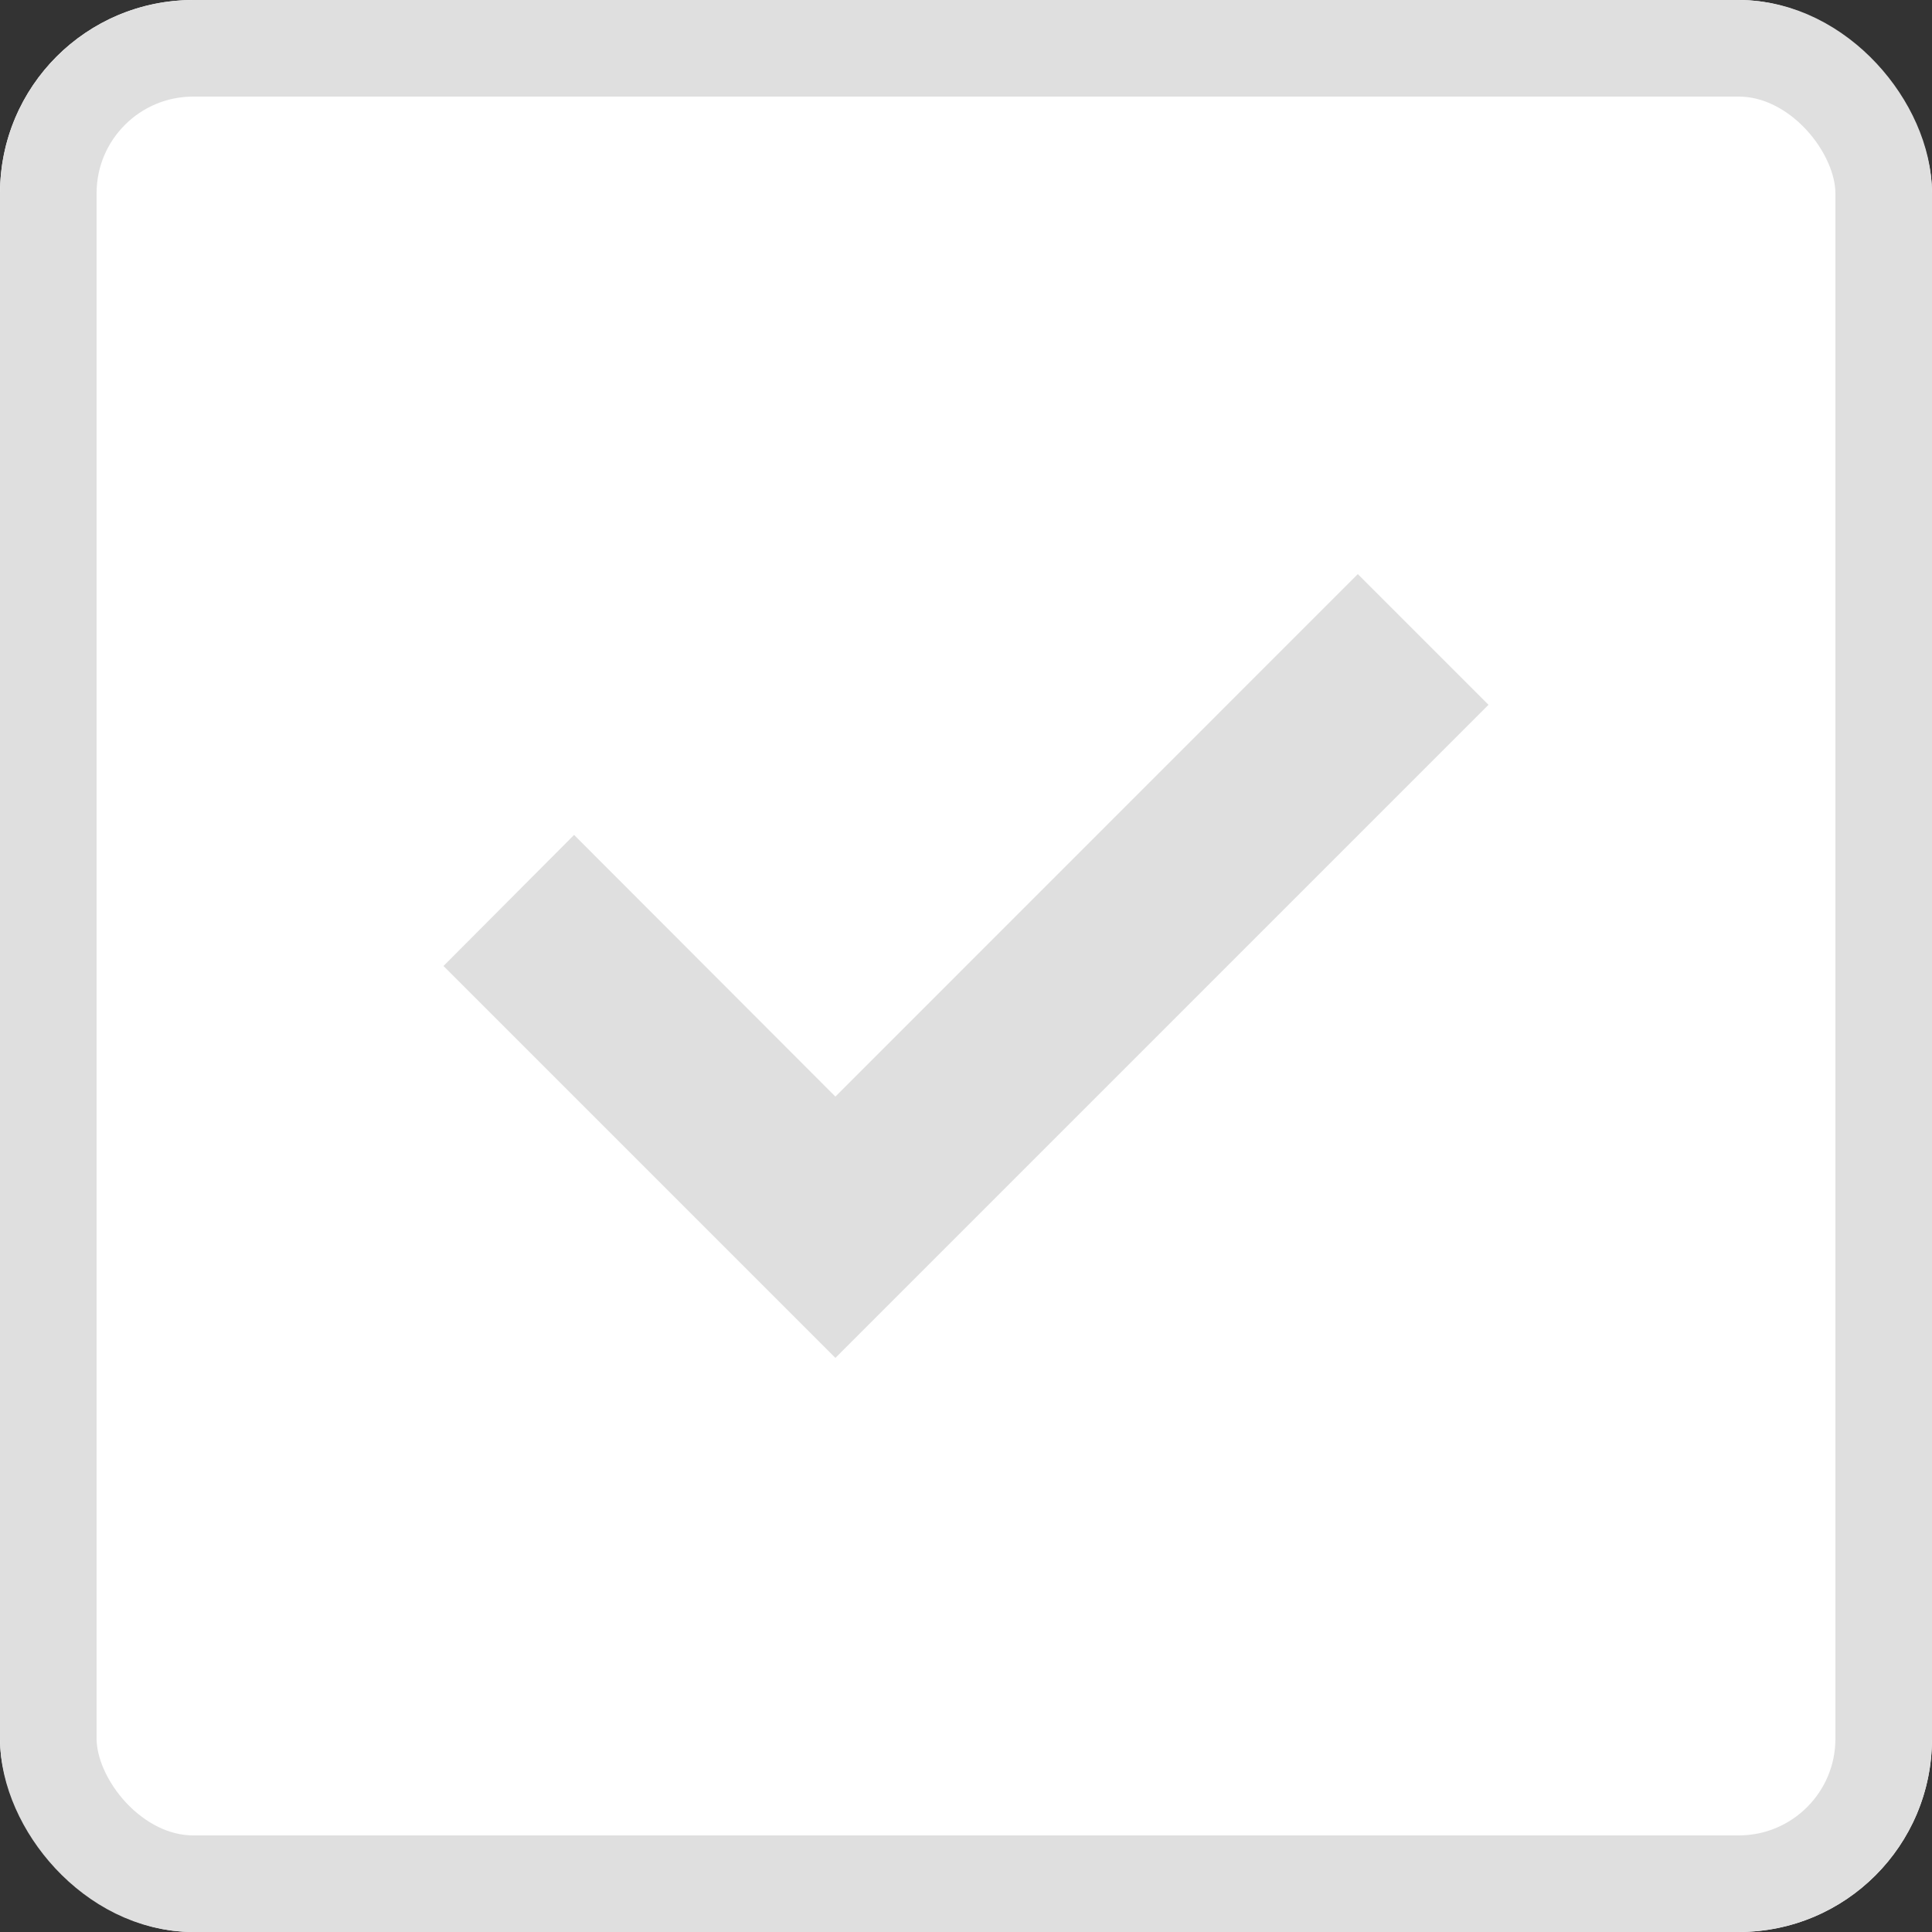 <svg xmlns="http://www.w3.org/2000/svg" width="20" height="20" viewBox="0 0 20 20">
  <rect x="0" y="0" width="20" height="20" fill="#333333" stroke="none"/>
  <g id="그룹_55" data-name="그룹 55" transform="translate(-10 -84)">
    <g id="사각형_143" data-name="사각형 143" transform="translate(10 84)" fill="#fff" stroke="#dfdfdf" stroke-width="1">
      <rect width="20" height="20" rx="2" stroke="none"/>
      <rect x="0.5" y="0.5" width="19" height="19" rx="1.5" fill="none"/>
    </g>
    <path id="패스_148" data-name="패스 148" d="M5.352,8.7,4,10.057l4.057,4.057,6.761-6.761L13.465,6,8.057,11.409Z" transform="translate(10.591 83.943)" fill="#dfdfdf" fill-rule="evenodd"/>
  </g>
</svg>
